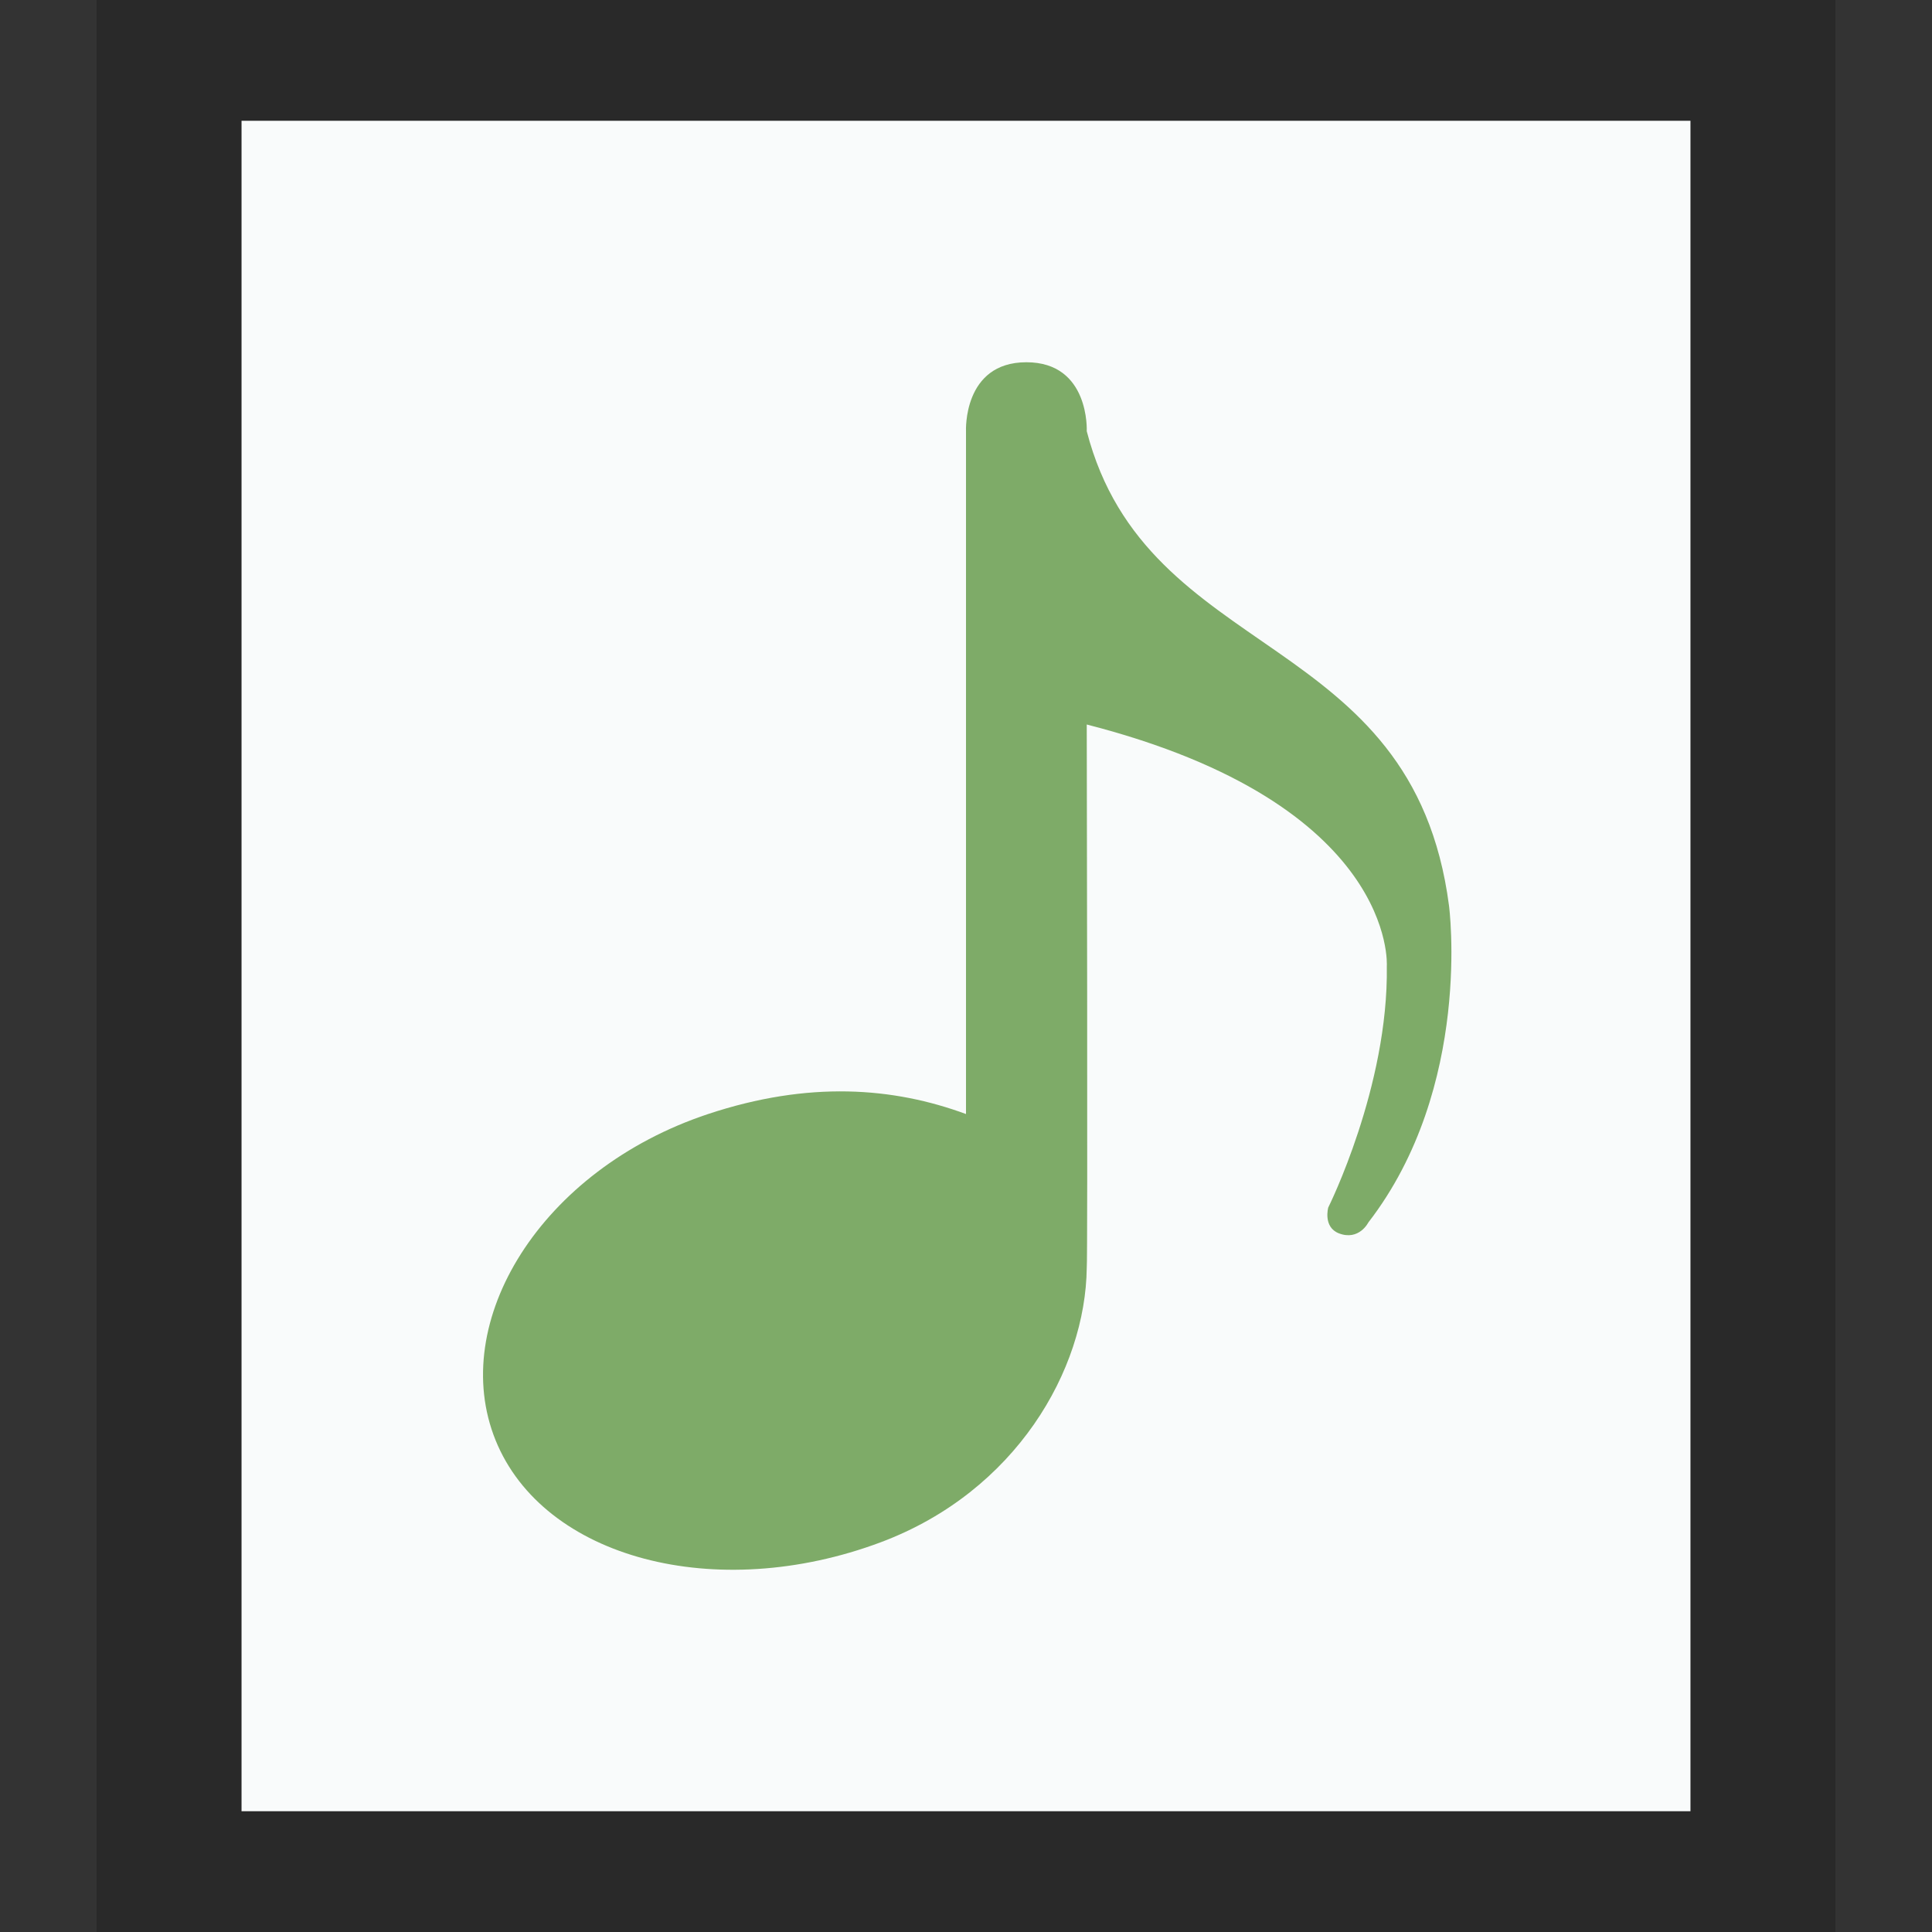 <svg xmlns="http://www.w3.org/2000/svg" width="16" height="16" viewBox="0 0 16 16">
  <rect x="0" y="0" width="16" height="16" fill="#333333" stroke="none"/>
  <g fill="none" fill-rule="evenodd">
    <g transform="translate(2 1)">
      <polygon fill="#F9FBFB" points="0 0 12 0 12 14 0 14"/>
      <path fill="#000" fill-opacity=".2" fill-rule="nonzero" d="M13.2,-1.167 L-1.2,-1.167 L-1.2,15.167 L13.2,15.167 L13.2,-1.167 Z M12,4.4408921e-16 L12,14 L0,14 L0,4.4408921e-16 L12,4.4408921e-16 Z"/>
    </g>
    <path fill="#7EAB68" d="M9,3.571 C9,3.571 9.027,3 8.5,3 C7.973,3 8,3.571 8,3.571 C8,3.571 8,9.226 8,9.226 C7.398,9.004 6.699,8.949 5.864,9.226 C4.477,9.687 3.708,10.948 4.104,11.927 C4.5,12.905 5.928,13.284 7.295,12.772 C8.414,12.352 8.99,11.344 9,10.5 C9.009,10.456 9,6 9,6 C11.574,6.66 11.485,8 11.485,8 C11.5,9 11,10 11,10 C11,10 10.955,10.162 11.088,10.214 C11.255,10.278 11.332,10.124 11.332,10.124 C12.2,9 12,7.5 12,7.5 C11.7,5.2 9.5,5.5 9,3.571 Z"/>
  </g>
</svg>
